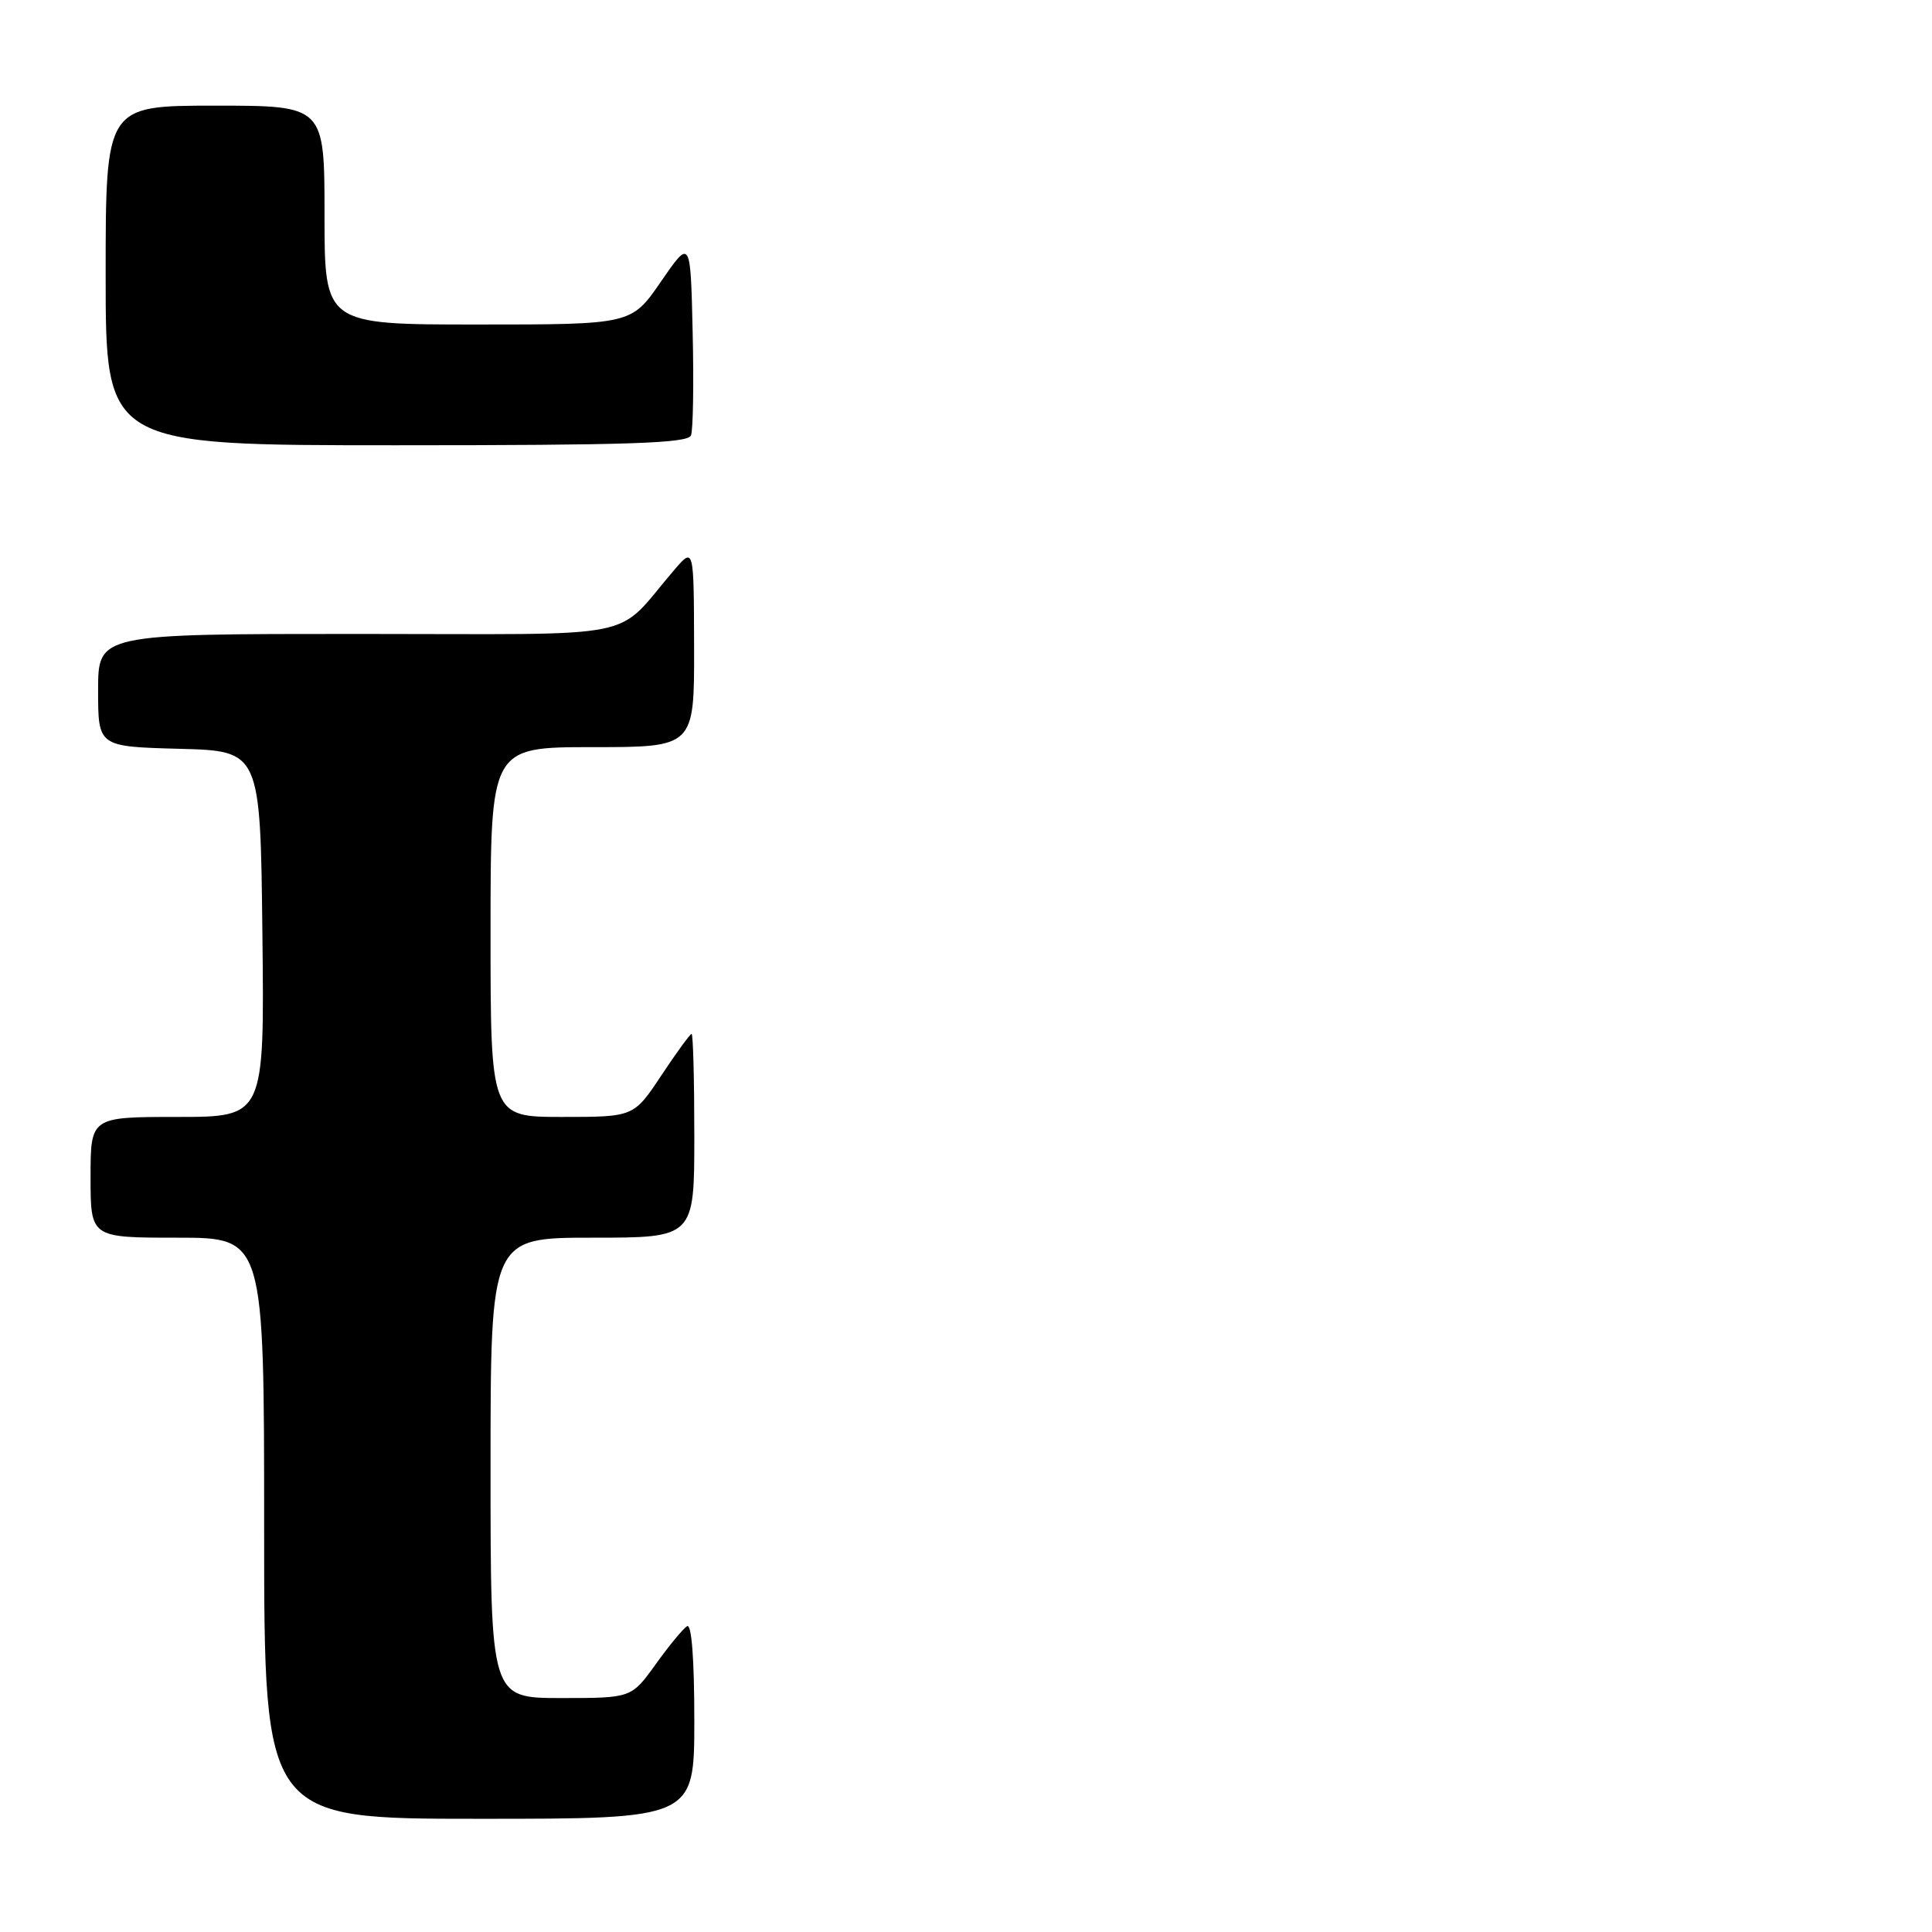 <?xml version="1.0" encoding="UTF-8" standalone="no"?>
<!DOCTYPE svg PUBLIC "-//W3C//DTD SVG 1.1//EN" "http://www.w3.org/Graphics/SVG/1.1/DTD/svg11.dtd" >
<svg xmlns="http://www.w3.org/2000/svg" xmlns:xlink="http://www.w3.org/1999/xlink" version="1.1" viewBox="0 0 256 256">
 <g >
 <path fill="currentColor"
d=" M 92.00 227.94 C 92.00 219.81 91.64 215.11 91.04 215.48 C 90.51 215.81 88.63 218.08 86.87 220.54 C 83.66 225.00 83.66 225.00 74.33 225.00 C 65.00 225.00 65.00 225.00 65.00 194.50 C 65.00 164.00 65.00 164.00 78.50 164.00 C 92.00 164.00 92.00 164.00 92.00 150.50 C 92.00 143.07 91.84 137.00 91.64 137.00 C 91.44 137.00 89.64 139.47 87.63 142.50 C 83.98 148.00 83.98 148.00 74.49 148.00 C 65.00 148.00 65.00 148.00 65.00 123.50 C 65.00 99.00 65.00 99.00 78.50 99.00 C 92.00 99.00 92.00 99.00 91.97 85.75 C 91.94 72.50 91.94 72.50 89.36 75.50 C 81.18 85.00 86.11 84.00 47.49 84.00 C 13.00 84.00 13.00 84.00 13.00 91.47 C 13.00 98.93 13.00 98.93 23.75 99.22 C 34.50 99.50 34.50 99.50 34.77 123.75 C 35.04 148.00 35.04 148.00 23.52 148.00 C 12.00 148.00 12.00 148.00 12.00 156.00 C 12.00 164.00 12.00 164.00 23.50 164.00 C 35.00 164.00 35.00 164.00 35.00 202.50 C 35.00 241.00 35.00 241.00 63.50 241.00 C 92.00 241.00 92.00 241.00 92.00 227.94 Z  M 91.56 57.69 C 91.84 56.98 91.94 50.82 91.78 44.00 C 91.50 31.62 91.50 31.62 87.58 37.31 C 83.67 43.00 83.67 43.00 63.33 43.00 C 43.00 43.00 43.00 43.00 43.00 28.50 C 43.00 14.00 43.00 14.00 28.50 14.00 C 14.00 14.00 14.00 14.00 14.00 36.50 C 14.00 59.00 14.00 59.00 52.53 59.00 C 83.31 59.00 91.16 58.74 91.56 57.69 Z "/>
</g>
</svg>